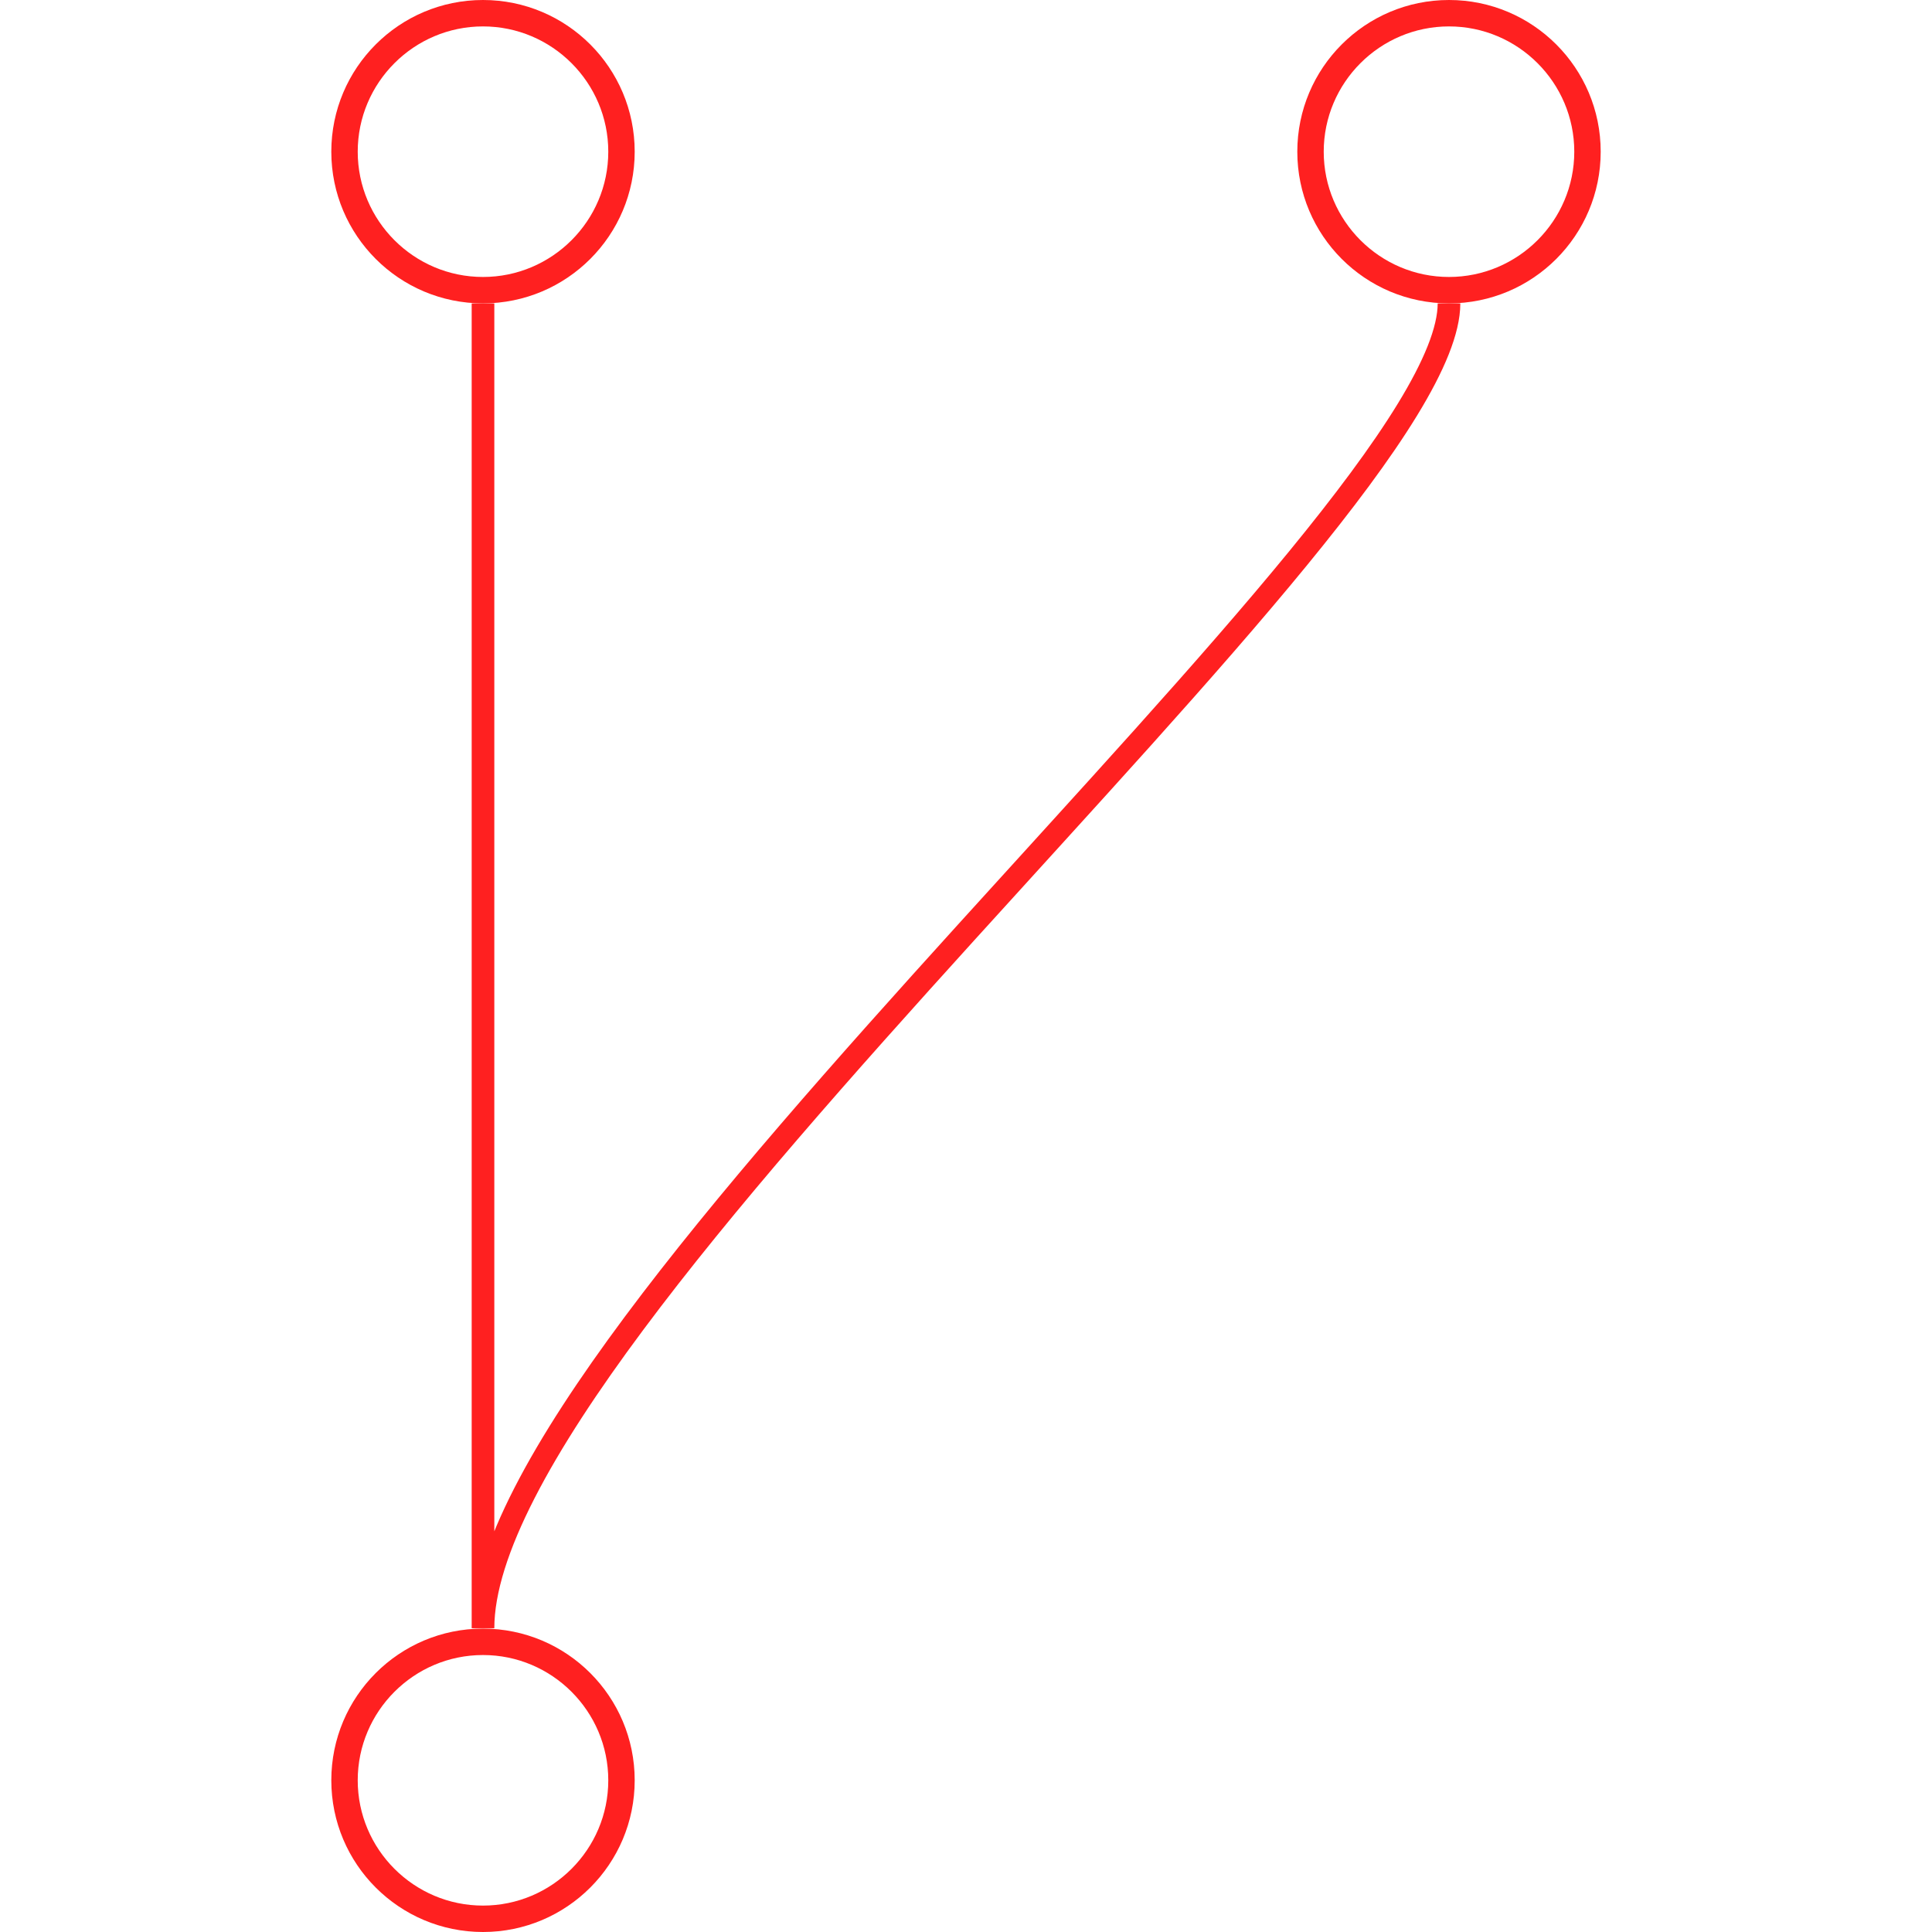 <?xml version="1.0" encoding="utf-8"?>
<!-- Generator: Adobe Illustrator 23.0.5, SVG Export Plug-In . SVG Version: 6.00 Build 0)  -->
<svg version="1.1" id="Layer_1" xmlns="http://www.w3.org/2000/svg" xmlns:xlink="http://www.w3.org/1999/xlink" x="0px" y="0px"
	 viewBox="0 0 512 512" style="enable-background:new 0 0 512 512;" xml:space="preserve">
<style type="text/css">
	.st0{fill:#FF2020;}
	.st1{fill:none;stroke:#FF2020;stroke-width:6;stroke-miterlimit:10;}
</style>
<g>
	<path class="st0" d="M128,512c-22.2,0-40.2-18-40.2-40.2s18-40.2,40.2-40.2s40.2,18,40.2,40.2S150.2,512,128,512z M128,438.6
		c-18.3,0-33.2,14.9-33.2,33.2c0,18.3,14.9,33.2,33.2,33.2s33.2-14.9,33.2-33.2C161.2,453.5,146.3,438.6,128,438.6z"/>
	<path class="st0" d="M128,80.4c-22.2,0-40.2-18-40.2-40.2S105.8,0,128,0s40.2,18,40.2,40.2S150.2,80.4,128,80.4z M128,7
		c-18.3,0-33.2,14.9-33.2,33.2c0,18.3,14.9,33.2,33.2,33.2s33.2-14.9,33.2-33.2C161.2,21.9,146.3,7,128,7z"/>
	<path class="st0" d="M384,80.4c-22.2,0-40.2-18-40.2-40.2S361.8,0,384,0s40.2,18,40.2,40.2S406.2,80.4,384,80.4z M384,7
		c-18.3,0-33.2,14.9-33.2,33.2c0,18.3,14.9,33.2,33.2,33.2s33.2-14.9,33.2-33.2C417.2,21.9,402.3,7,384,7z"/>
	<path class="st1" d="M384,80.4c0,56.9-256,270.7-256,351.1V80.4"/>
</g>
</svg>
